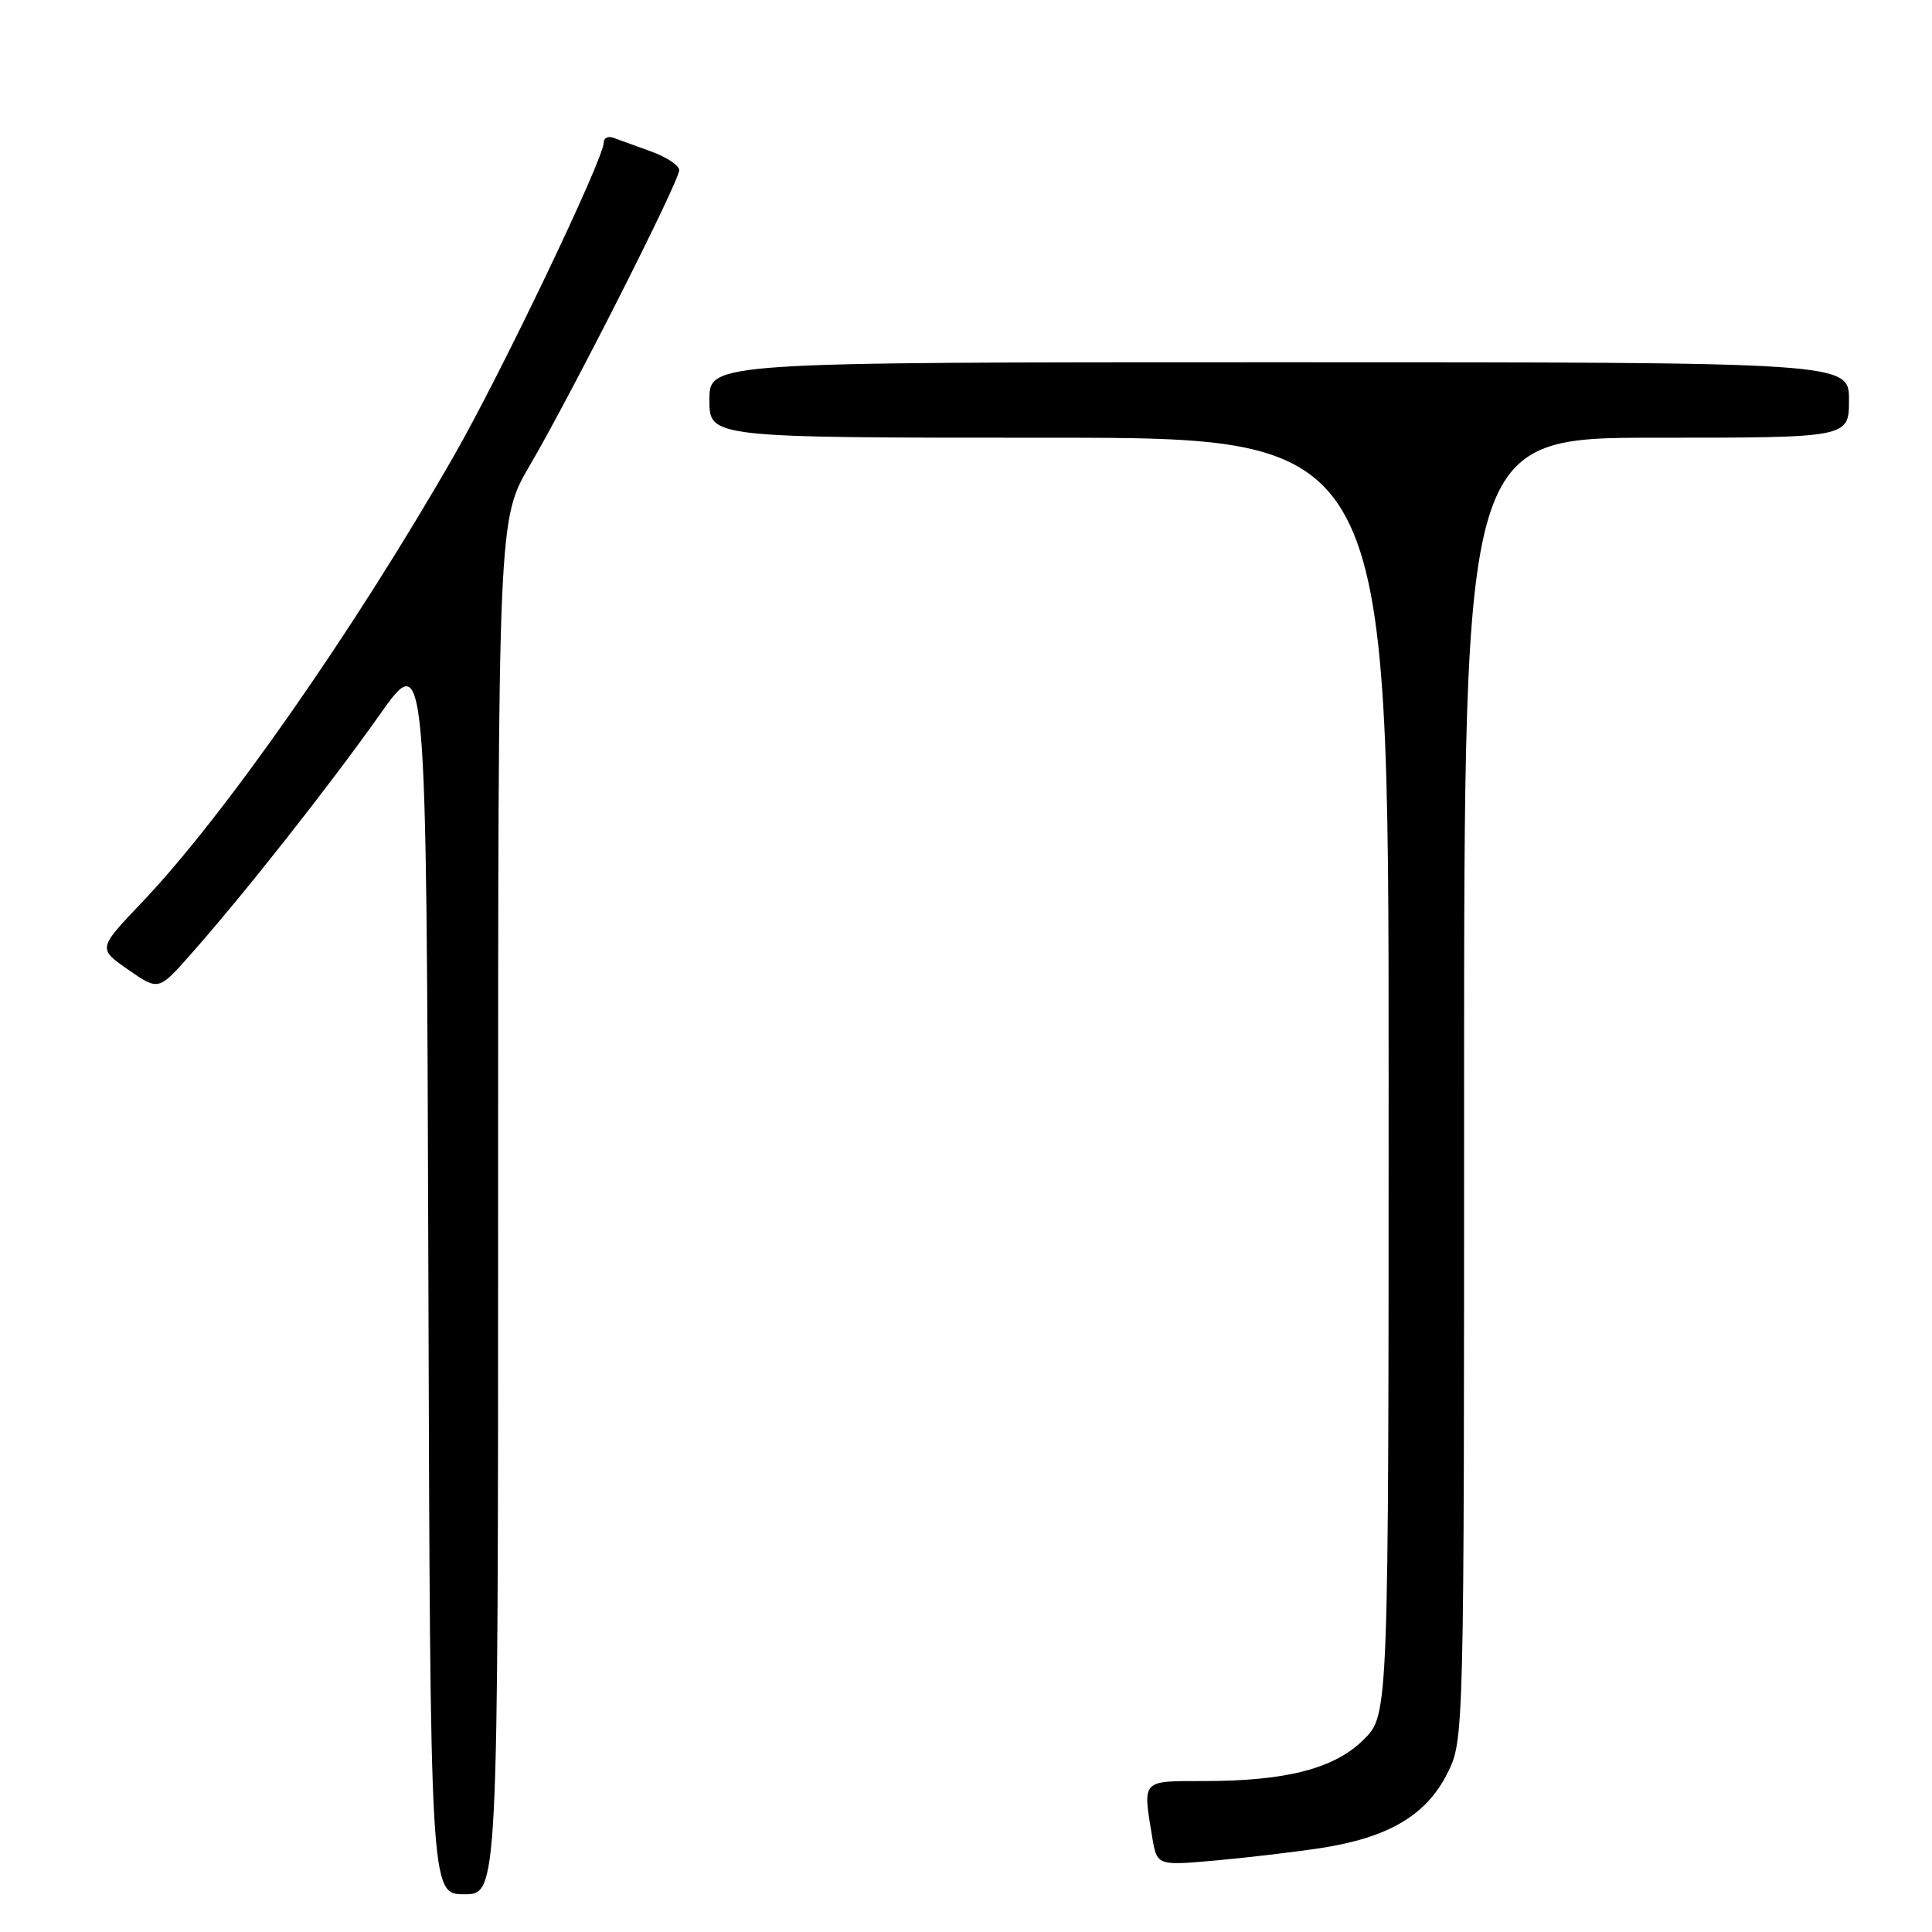 <?xml version="1.0" encoding="UTF-8" standalone="no"?>
<!DOCTYPE svg PUBLIC "-//W3C//DTD SVG 1.1//EN" "http://www.w3.org/Graphics/SVG/1.1/DTD/svg11.dtd" >
<svg xmlns="http://www.w3.org/2000/svg" xmlns:xlink="http://www.w3.org/1999/xlink" version="1.1" viewBox="0 0 256 256">
 <g >
 <path fill="currentColor"
d=" M 66.00 159.92 C 66.00 68.85 66.00 68.85 70.20 61.67 C 75.73 52.22 90.00 24.02 90.00 22.55 C 90.00 21.92 88.31 20.80 86.25 20.06 C 84.19 19.32 81.94 18.51 81.25 18.25 C 80.56 18.00 80.00 18.28 80.00 18.89 C 80.00 21.05 66.31 49.68 60.09 60.50 C 46.78 83.70 29.66 108.19 18.78 119.60 C 12.97 125.70 12.97 125.70 16.99 128.49 C 21.01 131.28 21.01 131.28 25.25 126.48 C 32.22 118.62 43.68 104.09 50.30 94.72 C 56.50 85.95 56.50 85.95 56.76 168.47 C 57.01 251.00 57.01 251.00 61.51 251.00 C 66.00 251.00 66.00 251.00 66.00 159.92 Z  M 174.99 244.88 C 183.93 243.51 188.97 240.55 191.75 235.04 C 194.00 230.58 194.00 230.58 194.00 144.29 C 194.00 58.00 194.00 58.00 219.50 58.00 C 245.00 58.00 245.00 58.00 245.00 53.00 C 245.00 48.00 245.00 48.00 169.50 48.00 C 94.00 48.00 94.00 48.00 94.00 53.00 C 94.00 58.00 94.00 58.00 139.00 58.00 C 184.00 58.00 184.00 58.00 184.00 142.60 C 184.00 227.20 184.00 227.20 180.73 230.47 C 176.85 234.35 170.50 236.00 159.45 236.00 C 151.21 236.00 151.41 235.78 152.66 243.35 C 153.30 247.21 153.30 247.21 160.90 246.54 C 165.08 246.17 171.42 245.42 174.99 244.88 Z "/>
</g>
</svg>